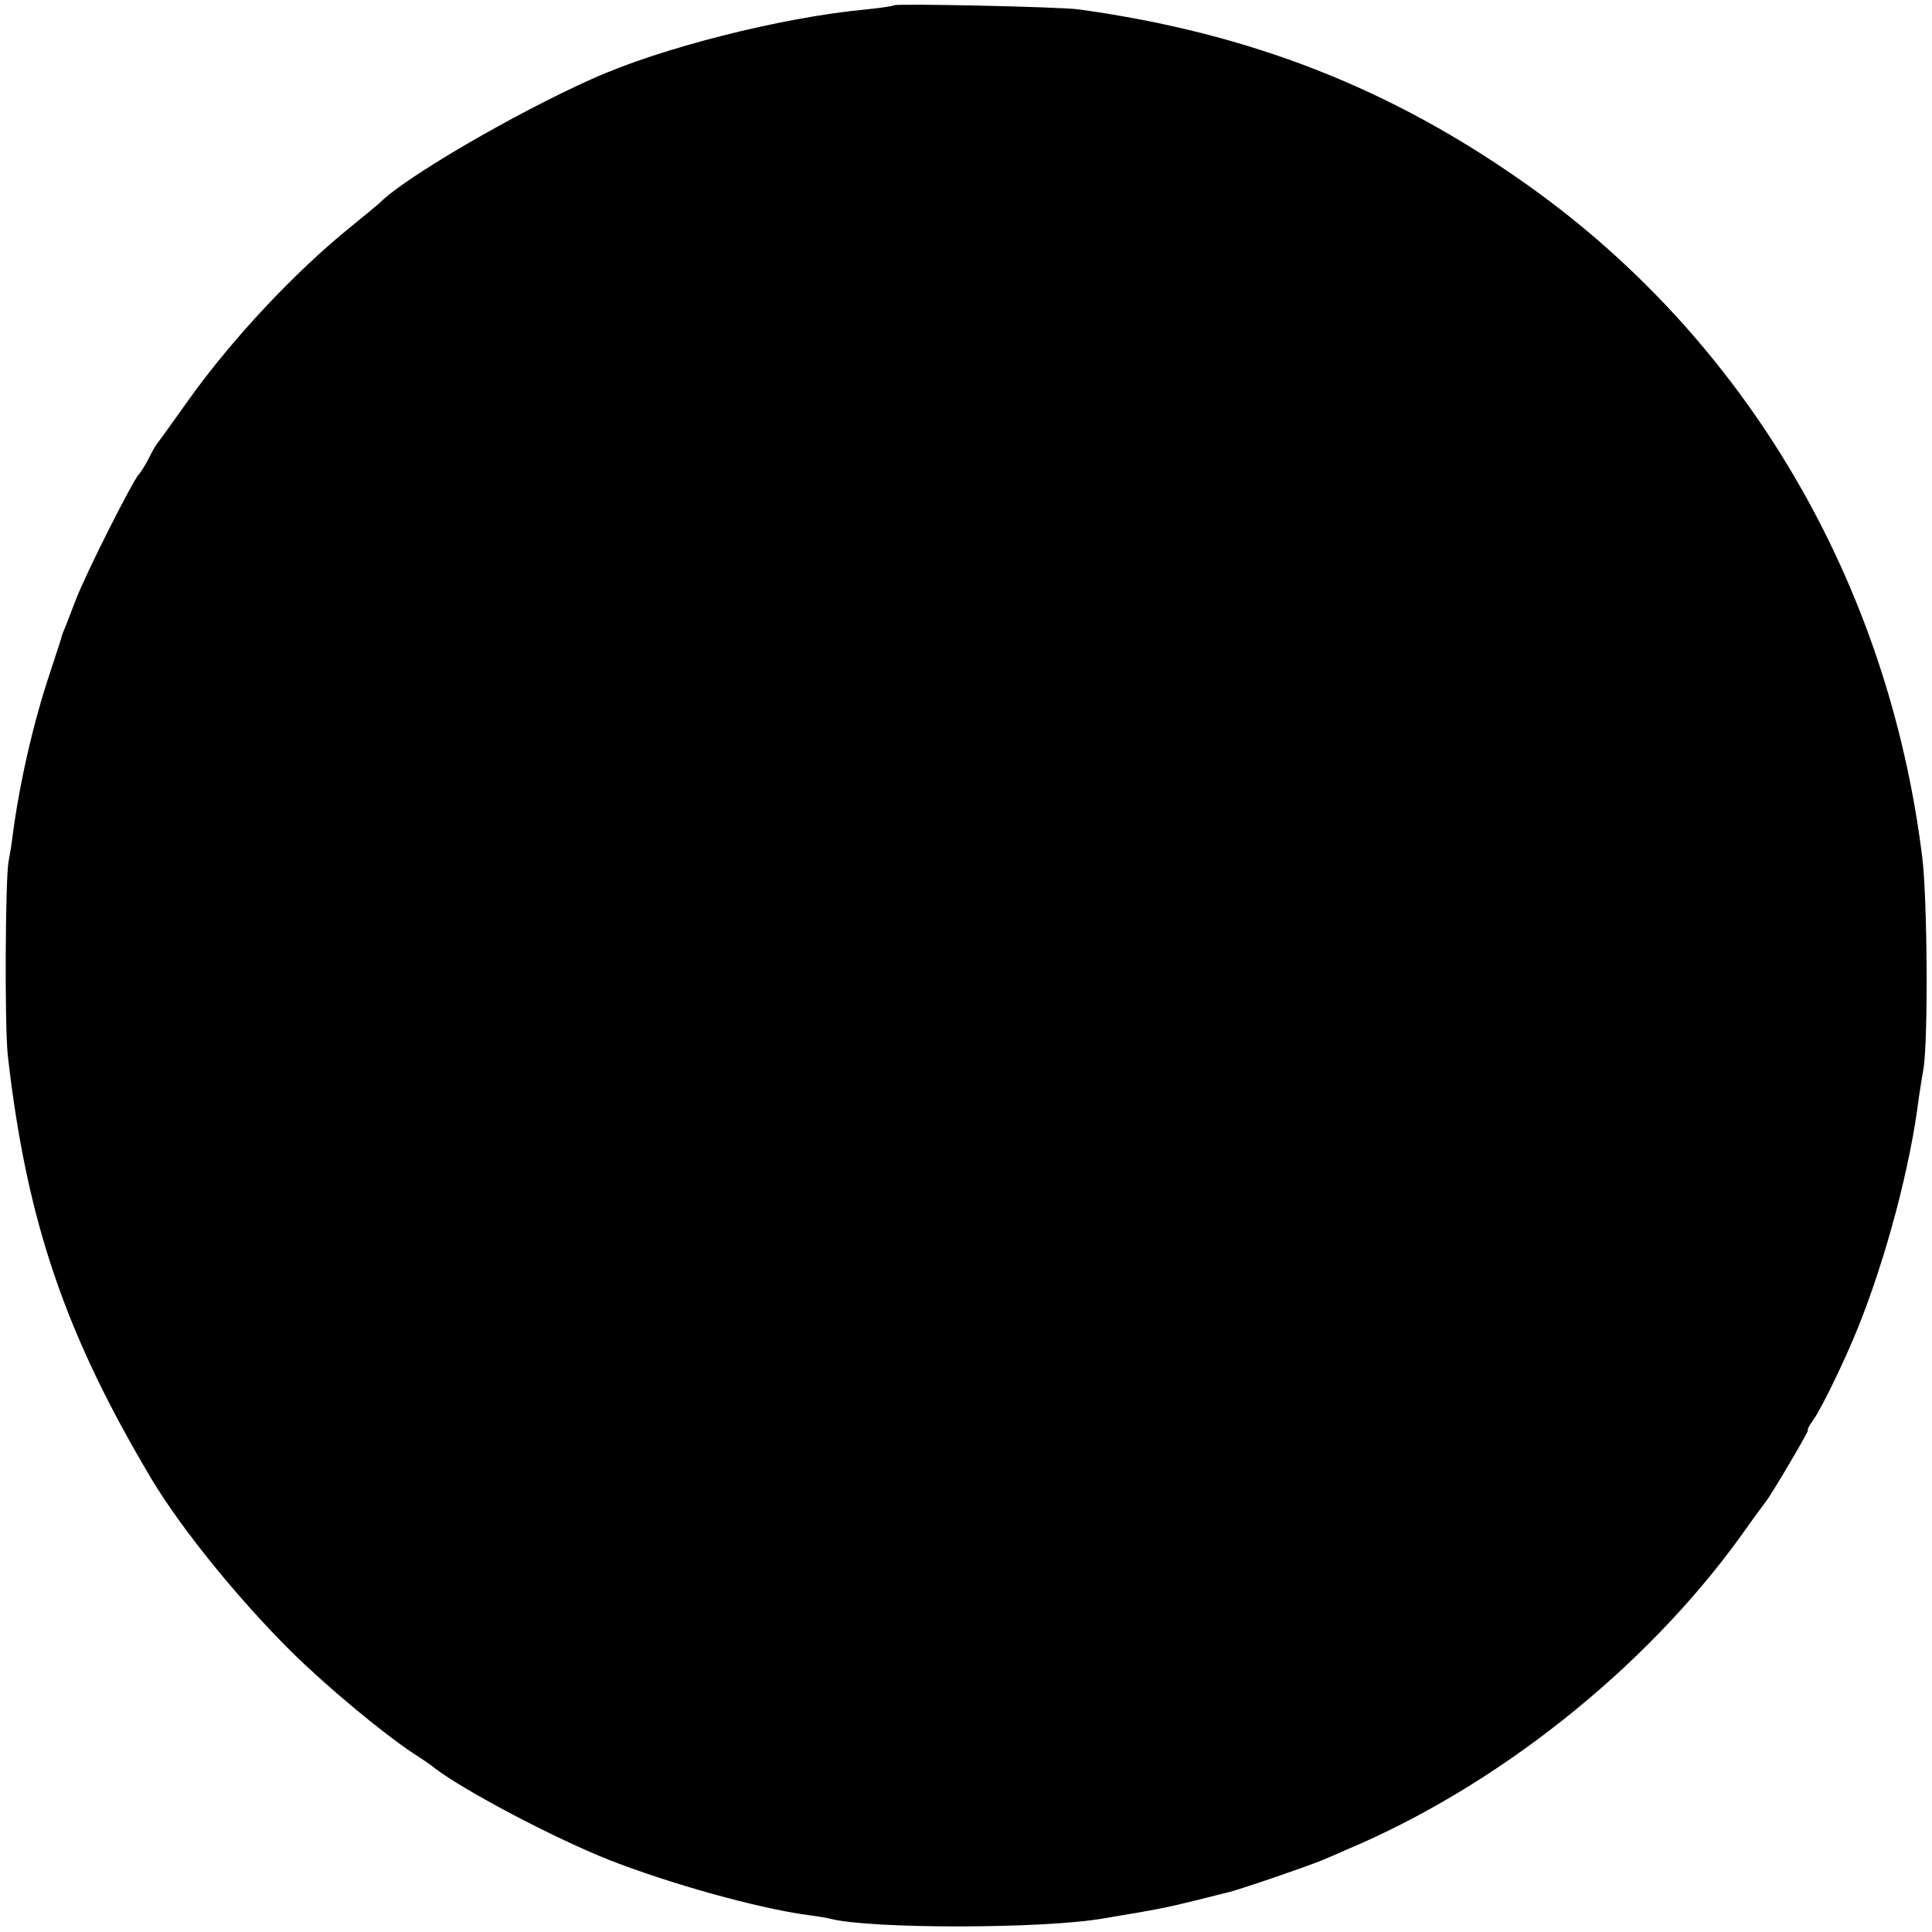 <?xml version="1.0" standalone="no"?>
<!DOCTYPE svg PUBLIC "-//W3C//DTD SVG 20010904//EN"
 "http://www.w3.org/TR/2001/REC-SVG-20010904/DTD/svg10.dtd">
<svg version="1.0" xmlns="http://www.w3.org/2000/svg"
 width="514pt" height="514pt" viewBox="0 0 514 514"
 preserveAspectRatio="xMidYMid meet">
<g transform="translate(0,514) scale(0.1,-0.1)"
fill="#000000" stroke="none">
<path d="M2379 5126 c-2 -2 -35 -7 -74 -11 -226 -21 -549 -103 -730 -185 -206
-92 -501 -264 -565 -330 -3 -3 -36 -30 -75 -62 -149 -120 -317 -299 -434 -463
-39 -55 -75 -105 -80 -111 -5 -6 -17 -26 -26 -45 -10 -19 -21 -36 -24 -39 -15
-13 -140 -260 -169 -335 -10 -27 -23 -59 -27 -70 -5 -11 -9 -22 -10 -25 0 -3
-15 -48 -32 -100 -44 -131 -81 -293 -99 -430 -3 -25 -8 -56 -11 -70 -9 -46
-11 -444 -2 -520 50 -440 153 -741 384 -1128 79 -131 228 -315 370 -456 90
-89 239 -214 325 -271 25 -16 50 -33 55 -38 81 -62 321 -188 465 -245 160 -63
396 -129 530 -147 25 -3 52 -8 60 -10 106 -27 564 -27 725 1 145 24 169 29
246 48 35 9 73 18 84 21 25 5 209 68 250 85 17 7 46 19 65 28 401 168 794 480
1049 832 33 47 65 90 69 95 17 22 116 190 112 190 -3 0 4 14 16 30 22 32 83
158 116 240 76 188 141 434 163 615 4 25 9 59 12 75 13 71 11 453 -3 565 -91
732 -468 1374 -1049 1787 -363 258 -739 405 -1195 468 -50 7 -485 16 -491 11z"/>
</g>
</svg>
